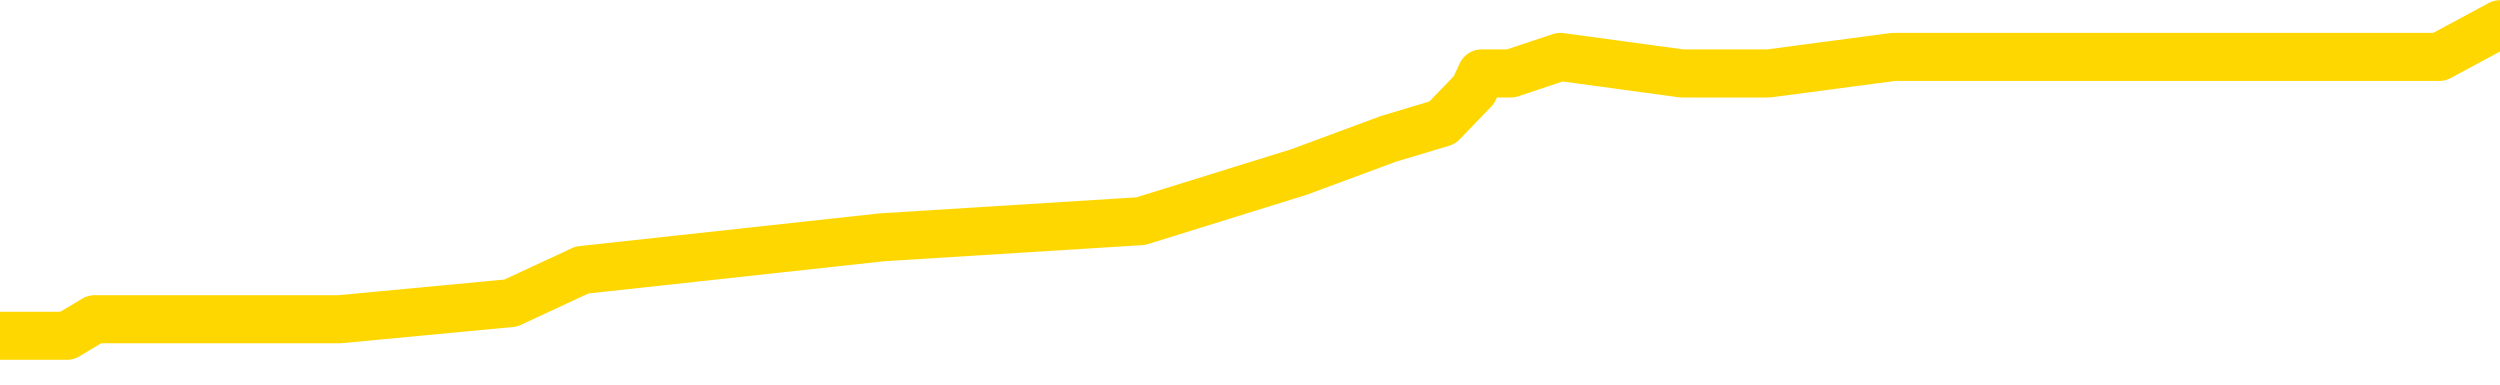 <svg xmlns="http://www.w3.org/2000/svg" version="1.1" viewBox="0 0 6500 1000">
	<path fill="none" stroke="gold" stroke-width="125" stroke-linecap="round" stroke-linejoin="round" d="M0 44436  L-254087 44436 L-253903 44394 L-253413 44309 L-253119 44266 L-252808 44181 L-252573 44138 L-252520 44053 L-252461 43968 L-252307 43925 L-252267 43840 L-252134 43797 L-251842 43754 L-251301 43754 L-250691 43712 L-250643 43712 L-250003 43669 L-249969 43669 L-249444 43669 L-249311 43627 L-248921 43541 L-248593 43456 L-248476 43371 L-248265 43286 L-247548 43286 L-246978 43243 L-246871 43243 L-246696 43200 L-246475 43115 L-246073 43072 L-246047 42987 L-245119 42902 L-245032 42817 L-244950 42731 L-244880 42646 L-244582 42604 L-244430 42518 L-242540 42561 L-242439 42561 L-242177 42561 L-241883 42604 L-241742 42518 L-241493 42518 L-241458 42476 L-241299 42433 L-240836 42348 L-240583 42305 L-240370 42220 L-240119 42177 L-239770 42135 L-238843 42049 L-238749 41964 L-238338 41921 L-237168 41836 L-235979 41794 L-235886 41708 L-235859 41623 L-235593 41538 L-235294 41453 L-235165 41367 L-235128 41282 L-234313 41282 L-233929 41325 L-232869 41367 L-232807 41367 L-232542 42220 L-232071 43030 L-231878 43840 L-231615 44650 L-231278 44607 L-231142 44564 L-230687 44522 L-229944 44479 L-229926 44436 L-229761 44351 L-229693 44351 L-229177 44309 L-228148 44309 L-227952 44266 L-227463 44223 L-227101 44181 L-226692 44181 L-226307 44223 L-224603 44223 L-224505 44223 L-224434 44223 L-224372 44223 L-224188 44181 L-223851 44181 L-223211 44138 L-223134 44095 L-223073 44095 L-222886 44053 L-222806 44053 L-222629 44010 L-222610 43968 L-222380 43968 L-221992 43925 L-221104 43925 L-221064 43882 L-220976 43840 L-220949 43754 L-219941 43712 L-219791 43627 L-219767 43584 L-219634 43541 L-219594 43499 L-218336 43456 L-218278 43456 L-217738 43413 L-217686 43413 L-217639 43413 L-217244 43371 L-217104 43328 L-216904 43286 L-216758 43286 L-216593 43286 L-216316 43328 L-215958 43328 L-215405 43286 L-214760 43243 L-214502 43158 L-214348 43115 L-213947 43072 L-213907 43030 L-213786 42987 L-213724 43030 L-213710 43030 L-213617 43030 L-213323 42987 L-213172 42817 L-212842 42731 L-212764 42646 L-212688 42604 L-212461 42476 L-212395 42390 L-212167 42305 L-212115 42220 L-211950 42177 L-210944 42135 L-210761 42092 L-210210 42049 L-209817 41964 L-209419 41921 L-208569 41836 L-208491 41794 L-207912 41751 L-207471 41751 L-207230 41708 L-207072 41708 L-206672 41623 L-206651 41623 L-206206 41580 L-205801 41538 L-205665 41453 L-205490 41367 L-205353 41282 L-205103 41197 L-204103 41154 L-204021 41112 L-203886 41069 L-203847 41026 L-202957 40984 L-202741 40941 L-202298 40898 L-202181 40856 L-202124 40813 L-201448 40813 L-201347 40771 L-201319 40771 L-199977 40728 L-199571 40685 L-199532 40643 L-198603 40600 L-198505 40557 L-198372 40515 L-197968 40472 L-197942 40430 L-197849 40387 L-197633 40344 L-197221 40259 L-196068 40174 L-195776 40089 L-195747 40003 L-195139 39961 L-194889 39875 L-194870 39833 L-193940 39790 L-193889 39705 L-193766 39662 L-193749 39577 L-193593 39534 L-193418 39449 L-193281 39407 L-193225 39364 L-193117 39321 L-193032 39279 L-192798 39236 L-192723 39193 L-192415 39151 L-192297 39108 L-192127 39066 L-192036 39023 L-191933 39023 L-191910 38980 L-191833 38980 L-191735 38895 L-191368 38852 L-191264 38810 L-190760 38767 L-190308 38725 L-190270 38682 L-190246 38639 L-190205 38597 L-190077 38554 L-189976 38511 L-189534 38469 L-189252 38426 L-188660 38384 L-188529 38341 L-188255 38256 L-188102 38213 L-187949 38170 L-187864 38085 L-187786 38043 L-187600 38000 L-187550 38000 L-187522 37957 L-187443 37915 L-187419 37872 L-187136 37787 L-186532 37702 L-185537 37659 L-185239 37616 L-184505 37574 L-184260 37531 L-184171 37488 L-183593 37446 L-182895 37403 L-182143 37361 L-181824 37318 L-181441 37233 L-181364 37190 L-180730 37147 L-180544 37105 L-180456 37105 L-180327 37105 L-180014 37062 L-179965 37020 L-179823 36977 L-179801 36934 L-178833 36892 L-178288 36849 L-177810 36849 L-177749 36849 L-177425 36849 L-177404 36806 L-177341 36806 L-177131 36764 L-177054 36721 L-177000 36679 L-176977 36636 L-176938 36593 L-176922 36551 L-176165 36508 L-176148 36465 L-175349 36423 L-175196 36380 L-174291 36338 L-173785 36295 L-173556 36210 L-173514 36210 L-173399 36167 L-173223 36124 L-172468 36167 L-172333 36124 L-172169 36082 L-171851 36039 L-171675 35954 L-170653 35869 L-170630 35783 L-170379 35741 L-170166 35656 L-169532 35613 L-169294 35528 L-169261 35442 L-169083 35357 L-169003 35272 L-168913 35229 L-168849 35144 L-168408 35059 L-168385 35016 L-167844 34973 L-167588 34931 L-167093 34888 L-166216 34846 L-166179 34803 L-166127 34760 L-166086 34718 L-165968 34675 L-165692 34632 L-165485 34547 L-165288 34462 L-165264 34377 L-165214 34291 L-165175 34249 L-165097 34206 L-164500 34121 L-164439 34078 L-164336 34036 L-164182 33993 L-163550 33950 L-162869 33908 L-162566 33823 L-162220 33780 L-162022 33737 L-161974 33652 L-161653 33609 L-161026 33567 L-160879 33524 L-160843 33482 L-160785 33439 L-160708 33354 L-160467 33354 L-160379 33311 L-160285 33268 L-159991 33226 L-159856 33183 L-159796 33141 L-159759 33055 L-159487 33055 L-158481 33013 L-158306 32970 L-158255 32970 L-157962 32927 L-157770 32842 L-157437 32800 L-156930 32757 L-156368 32672 L-156353 32586 L-156337 32544 L-156236 32459 L-156122 32373 L-156082 32288 L-156045 32245 L-155979 32245 L-155951 32203 L-155812 32245 L-155519 32245 L-155469 32245 L-155364 32245 L-155100 32203 L-154635 32160 L-154490 32160 L-154436 32075 L-154378 32032 L-154187 31990 L-153822 31947 L-153608 31947 L-153413 31947 L-153355 31947 L-153296 31862 L-153142 31819 L-152873 31777 L-152443 31990 L-152427 31990 L-152350 31947 L-152286 31904 L-152157 31606 L-152133 31563 L-151849 31521 L-151801 31478 L-151747 31436 L-151284 31393 L-151246 31393 L-151205 31350 L-151015 31308 L-150534 31265 L-150047 31222 L-150031 31180 L-149993 31137 L-149736 31095 L-149659 31009 L-149429 30967 L-149413 30881 L-149119 30796 L-148676 30754 L-148229 30711 L-147725 30668 L-147571 30626 L-147284 30583 L-147244 30498 L-146913 30455 L-146691 30413 L-146174 30327 L-146098 30285 L-145851 30199 L-145656 30114 L-145596 30072 L-144820 30029 L-144746 30029 L-144515 29986 L-144499 29986 L-144437 29944 L-144241 29901 L-143777 29901 L-143754 29858 L-143624 29858 L-142323 29858 L-142307 29858 L-142229 29816 L-142136 29816 L-141919 29816 L-141766 29773 L-141588 29816 L-141534 29858 L-141247 29901 L-141207 29901 L-140838 29901 L-140398 29901 L-140214 29901 L-139893 29858 L-139598 29858 L-139152 29773 L-139080 29731 L-138618 29645 L-138180 29603 L-137998 29560 L-136544 29475 L-136412 29432 L-135955 29347 L-135729 29304 L-135343 29219 L-134826 29134 L-133872 29049 L-133078 28963 L-132403 28921 L-131978 28835 L-131667 28793 L-131437 28665 L-130753 28537 L-130740 28409 L-130530 28239 L-130508 28196 L-130334 28111 L-129384 28068 L-129116 27983 L-128301 27940 L-127990 27855 L-127953 27812 L-127895 27727 L-127279 27684 L-126641 27599 L-125015 27557 L-124341 27514 L-123699 27514 L-123621 27514 L-123565 27514 L-123529 27514 L-123501 27471 L-123389 27386 L-123371 27343 L-123348 27301 L-123195 27258 L-123141 27173 L-123063 27130 L-122944 27088 L-122846 27045 L-122729 27002 L-122459 26917 L-122190 26875 L-122172 26789 L-121972 26747 L-121826 26661 L-121599 26619 L-121465 26576 L-121156 26534 L-121096 26491 L-120743 26406 L-120394 26363 L-120293 26320 L-120229 26235 L-120169 26193 L-119785 26107 L-119404 26065 L-119300 26022 L-119039 25979 L-118768 25894 L-118609 25852 L-118576 25809 L-118515 25766 L-118373 25724 L-118189 25681 L-118145 25638 L-117857 25638 L-117841 25596 L-117607 25596 L-117546 25553 L-117508 25553 L-116928 25511 L-116795 25468 L-116771 25297 L-116753 24999 L-116736 24658 L-116719 24317 L-116695 23976 L-116679 23720 L-116658 23422 L-116641 23124 L-116618 22953 L-116601 22783 L-116579 22655 L-116563 22569 L-116514 22442 L-116442 22314 L-116407 22101 L-116383 21930 L-116347 21760 L-116306 21589 L-116269 21504 L-116253 21333 L-116229 21205 L-116192 21120 L-116175 20992 L-116152 20907 L-116134 20822 L-116116 20736 L-116100 20651 L-116071 20523 L-116045 20395 L-115999 20353 L-115983 20268 L-115941 20225 L-115893 20140 L-115822 20054 L-115807 19969 L-115791 19884 L-115728 19841 L-115689 19799 L-115650 19756 L-115484 19713 L-115419 19671 L-115403 19628 L-115359 19543 L-115300 19500 L-115088 19458 L-115054 19415 L-115012 19372 L-114934 19330 L-114397 19287 L-114318 19245 L-114214 19159 L-114125 19117 L-113949 19074 L-113599 19031 L-113443 18989 L-113005 18946 L-112848 18904 L-112718 18861 L-112015 18776 L-111813 18733 L-110853 18648 L-110370 18605 L-110271 18605 L-110179 18563 L-109934 18520 L-109861 18477 L-109418 18392 L-109322 18349 L-109307 18307 L-109291 18264 L-109266 18222 L-108800 18179 L-108583 18136 L-108444 18094 L-108150 18051 L-108061 18008 L-108020 17966 L-107990 17923 L-107818 17881 L-107759 17838 L-107682 17795 L-107602 17753 L-107532 17753 L-107223 17710 L-107138 17667 L-106924 17625 L-106889 17582 L-106205 17540 L-106107 17497 L-105901 17454 L-105855 17412 L-105576 17369 L-105514 17326 L-105497 17241 L-105419 17199 L-105111 17113 L-105087 17071 L-105033 16985 L-105010 16943 L-104888 16900 L-104752 16815 L-104508 16772 L-104382 16772 L-103735 16730 L-103719 16730 L-103695 16730 L-103514 16644 L-103438 16602 L-103346 16559 L-102919 16517 L-102503 16474 L-102110 16389 L-102031 16346 L-102012 16303 L-101649 16261 L-101412 16218 L-101184 16176 L-100871 16133 L-100793 16090 L-100712 16005 L-100534 15920 L-100519 15877 L-100253 15792 L-100173 15749 L-99943 15707 L-99717 15664 L-99401 15664 L-99226 15621 L-98865 15621 L-98473 15579 L-98404 15494 L-98340 15451 L-98200 15366 L-98148 15323 L-98046 15238 L-97545 15195 L-97347 15153 L-97101 15110 L-96915 15067 L-96616 15025 L-96539 14982 L-96373 14897 L-95489 14854 L-95460 14769 L-95337 14684 L-94759 14641 L-94681 14598 L-93967 14598 L-93655 14598 L-93442 14598 L-93426 14598 L-93039 14598 L-92514 14513 L-92068 14471 L-91738 14428 L-91585 14385 L-91260 14385 L-91081 14343 L-91000 14343 L-90793 14257 L-90618 14215 L-89689 14172 L-88800 14130 L-88761 14087 L-88533 14087 L-88153 14044 L-87366 14002 L-87132 13959 L-87056 13916 L-86698 13874 L-86126 13789 L-85860 13746 L-85473 13703 L-85369 13703 L-85199 13703 L-84581 13703 L-84370 13703 L-84062 13703 L-84009 13661 L-83881 13618 L-83828 13575 L-83709 13533 L-83373 13447 L-82413 13405 L-82282 13320 L-82080 13277 L-81449 13234 L-81138 13192 L-80724 13149 L-80696 13106 L-80551 13064 L-80131 13021 L-78798 13021 L-78751 12979 L-78623 12893 L-78606 12851 L-78028 12765 L-77823 12723 L-77793 12680 L-77752 12638 L-77695 12595 L-77657 12552 L-77579 12510 L-77436 12467 L-76982 12424 L-76863 12382 L-76578 12339 L-76205 12297 L-76109 12254 L-75782 12211 L-75428 12169 L-75258 12126 L-75211 12083 L-75102 12041 L-75013 11998 L-74985 11956 L-74908 11870 L-74605 11828 L-74571 11742 L-74499 11700 L-74132 11657 L-73796 11615 L-73715 11615 L-73495 11572 L-73324 11529 L-73296 11487 L-72799 11444 L-72250 11359 L-71369 11316 L-71271 11231 L-71194 11188 L-70920 11146 L-70672 11060 L-70598 11018 L-70537 10933 L-70418 10890 L-70375 10847 L-70265 10805 L-70189 10719 L-69488 10677 L-69243 10634 L-69203 10592 L-69046 10549 L-68447 10549 L-68220 10549 L-68128 10549 L-67653 10549 L-67056 10464 L-66536 10421 L-66515 10378 L-66370 10336 L-66050 10336 L-65508 10336 L-65276 10336 L-65105 10336 L-64619 10293 L-64391 10251 L-64306 10208 L-63960 10165 L-63634 10165 L-63111 10123 L-62784 10080 L-62183 10037 L-61986 9952 L-61934 9910 L-61893 9867 L-61612 9824 L-60927 9739 L-60617 9696 L-60592 9611 L-60401 9569 L-60178 9526 L-60092 9483 L-59429 9398 L-59404 9355 L-59183 9270 L-58853 9228 L-58501 9142 L-58296 9100 L-58063 9014 L-57805 8972 L-57616 8887 L-57569 8844 L-57342 8801 L-57307 8759 L-57151 8716 L-56936 8673 L-56763 8631 L-56672 8588 L-56394 8546 L-56151 8503 L-55835 8460 L-55409 8460 L-55372 8460 L-54888 8460 L-54655 8460 L-54443 8418 L-54217 8375 L-53667 8375 L-53420 8332 L-52586 8332 L-52530 8290 L-52508 8247 L-52351 8205 L-51889 8162 L-51848 8119 L-51508 8034 L-51375 7991 L-51152 7949 L-50580 7906 L-50108 7864 L-49914 7821 L-49721 7778 L-49531 7736 L-49430 7693 L-49061 7650 L-49015 7608 L-48934 7565 L-47640 7523 L-47592 7480 L-47323 7480 L-47178 7480 L-46627 7480 L-46511 7437 L-46429 7395 L-46070 7352 L-45846 7309 L-45565 7267 L-45236 7182 L-44728 7139 L-44615 7096 L-44536 7054 L-44372 7011 L-44078 7011 L-43609 7011 L-43412 7054 L-43362 7054 L-42712 7011 L-42590 6968 L-42136 6968 L-42100 6926 L-41632 6883 L-41521 6841 L-41505 6798 L-41289 6798 L-41108 6755 L-40576 6755 L-39547 6755 L-39347 6713 L-38889 6670 L-37941 6585 L-37842 6542 L-37488 6457 L-37428 6414 L-37413 6372 L-37378 6329 L-37008 6286 L-36888 6244 L-36646 6201 L-36483 6158 L-36295 6116 L-36174 6073 L-35104 5988 L-34246 5945 L-34033 5860 L-33936 5817 L-33762 5732 L-33429 5690 L-33357 5647 L-33299 5604 L-33124 5604 L-32735 5562 L-32500 5519 L-32389 5476 L-32271 5434 L-31291 5391 L-31265 5349 L-30671 5263 L-30638 5263 L-30490 5221 L-30205 5178 L-29294 5178 L-28347 5178 L-28194 5135 L-28092 5135 L-27960 5093 L-27817 5050 L-27791 5008 L-27677 4965 L-27458 4922 L-26777 4880 L-26647 4837 L-26344 4794 L-26104 4709 L-25772 4667 L-25133 4624 L-24790 4539 L-24729 4496 L-24573 4496 L-23651 4496 L-23181 4496 L-23137 4496 L-23125 4453 L-23083 4411 L-23061 4368 L-23034 4326 L-22891 4283 L-22468 4240 L-22133 4240 L-21942 4198 L-21513 4198 L-21325 4155 L-20936 4070 L-20402 4027 L-20029 3985 L-20008 3985 L-19758 3942 L-19640 3899 L-19564 3857 L-19428 3814 L-19388 3771 L-19309 3729 L-18914 3686 L-18418 3644 L-18306 3558 L-18133 3516 L-17825 3473 L-17378 3430 L-17055 3388 L-16912 3303 L-16485 3217 L-16332 3132 L-16277 3047 L-15463 3004 L-15443 2962 L-15071 2919 L-15014 2919 L-13885 2876 L-13818 2876 L-13259 2834 L-13064 2791 L-12928 2748 L-12695 2706 L-12348 2663 L-12313 2578 L-12278 2535 L-12210 2450 L-11861 2407 L-11689 2365 L-11204 2322 L-11187 2280 L-10862 2237 L-10705 2194 L-9564 2109 L-9539 2066 L-9347 1981 L-9154 1939 L-8904 1896 L-8886 1853 L-7866 1811 L-7569 1768 L-7493 1725 L-7357 1640 L-7181 1598 L-6604 1512 L-6389 1470 L-6325 1427 L-6194 1384 L-6158 1299 L-5634 1257 L-5496 18051 L-5482 18051 L-5459 18051 L-5439 18051 L-5212 1214 L-4436 1214 L-4394 1214 L-4027 1214 L-3948 1171 L-3896 1129 L-3223 1086 L-2481 1043 L-2056 1043 L-1608 1001 L-546 958 L-235 873 L174 873 L246 830 L771 830 L865 830 L883 830 L1328 788 L1513 702 L2293 617 L2966 575 L3378 447 L3610 361 L3750 319 L3832 234 L3852 191 L3928 191 L4057 148 L4373 191 L4598 191 L4923 148 L4985 148 L5355 148 L5388 148 L5597 148 L6264 148 L6342 148 L6500 63" />
</svg>
